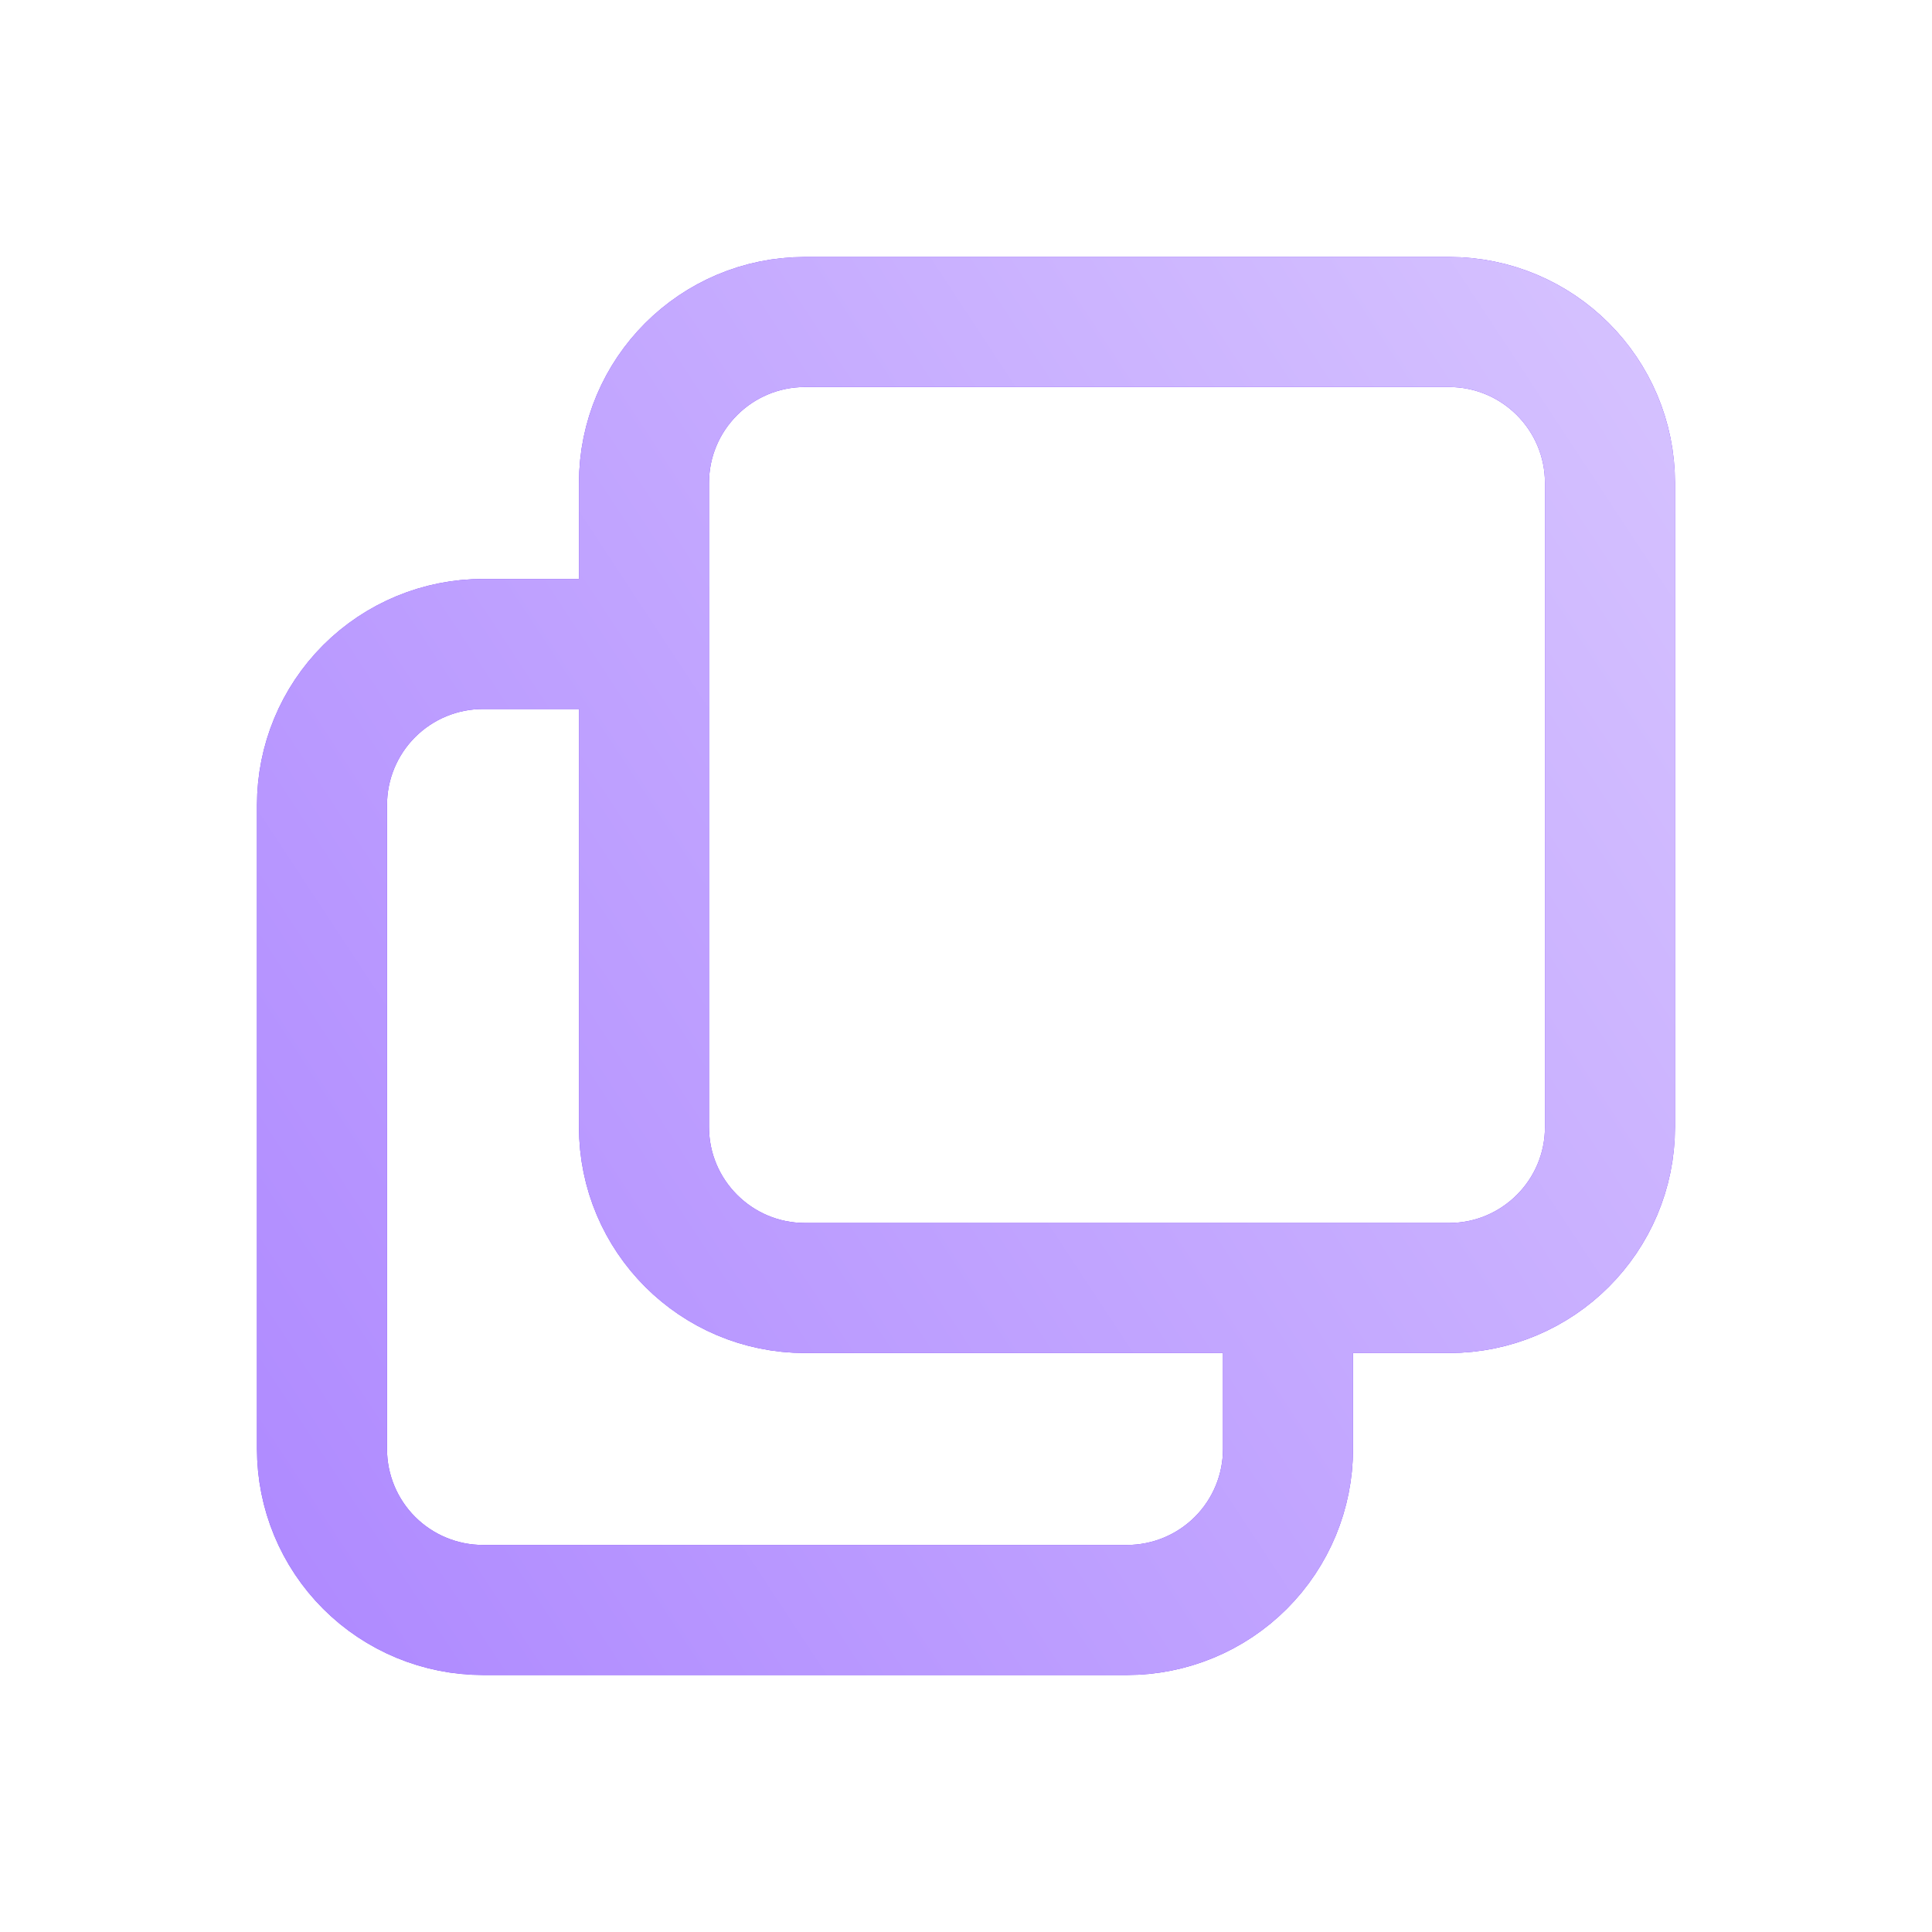 <svg width="104" height="104" viewBox="0 0 104 104" fill="none" xmlns="http://www.w3.org/2000/svg">
<path d="M69.333 69.333V78C69.333 80.298 68.42 82.503 66.795 84.128C65.169 85.753 62.965 86.666 60.666 86.666H26C23.701 86.666 21.497 85.753 19.871 84.128C18.246 82.503 17.333 80.298 17.333 78V43.333C17.333 41.035 18.246 38.83 19.871 37.205C21.497 35.579 23.701 34.666 26 34.666H34.666M43.333 17.333H78C82.786 17.333 86.666 21.213 86.666 26V60.666C86.666 65.453 82.786 69.333 78 69.333H43.333C38.547 69.333 34.666 65.453 34.666 60.666V26C34.666 21.213 38.547 17.333 43.333 17.333Z" stroke="#7335F7" stroke-width="7" stroke-linecap="round" stroke-linejoin="round"/>
<path d="M69.333 69.333V78C69.333 80.298 68.42 82.503 66.795 84.128C65.169 85.753 62.965 86.666 60.666 86.666H26C23.701 86.666 21.497 85.753 19.871 84.128C18.246 82.503 17.333 80.298 17.333 78V43.333C17.333 41.035 18.246 38.83 19.871 37.205C21.497 35.579 23.701 34.666 26 34.666H34.666M43.333 17.333H78C82.786 17.333 86.666 21.213 86.666 26V60.666C86.666 65.453 82.786 69.333 78 69.333H43.333C38.547 69.333 34.666 65.453 34.666 60.666V26C34.666 21.213 38.547 17.333 43.333 17.333Z" stroke="url(#paint0_linear_39664_20148)" stroke-width="7" stroke-linecap="round" stroke-linejoin="round"/>
<defs>
<linearGradient id="paint0_linear_39664_20148" x1="0.506" y1="86.869" x2="97.816" y2="22.807" gradientUnits="userSpaceOnUse">
<stop stop-color="#AA83FF"/>
<stop offset="1" stop-color="#D7C4FF"/>
</linearGradient>
</defs>
</svg>
